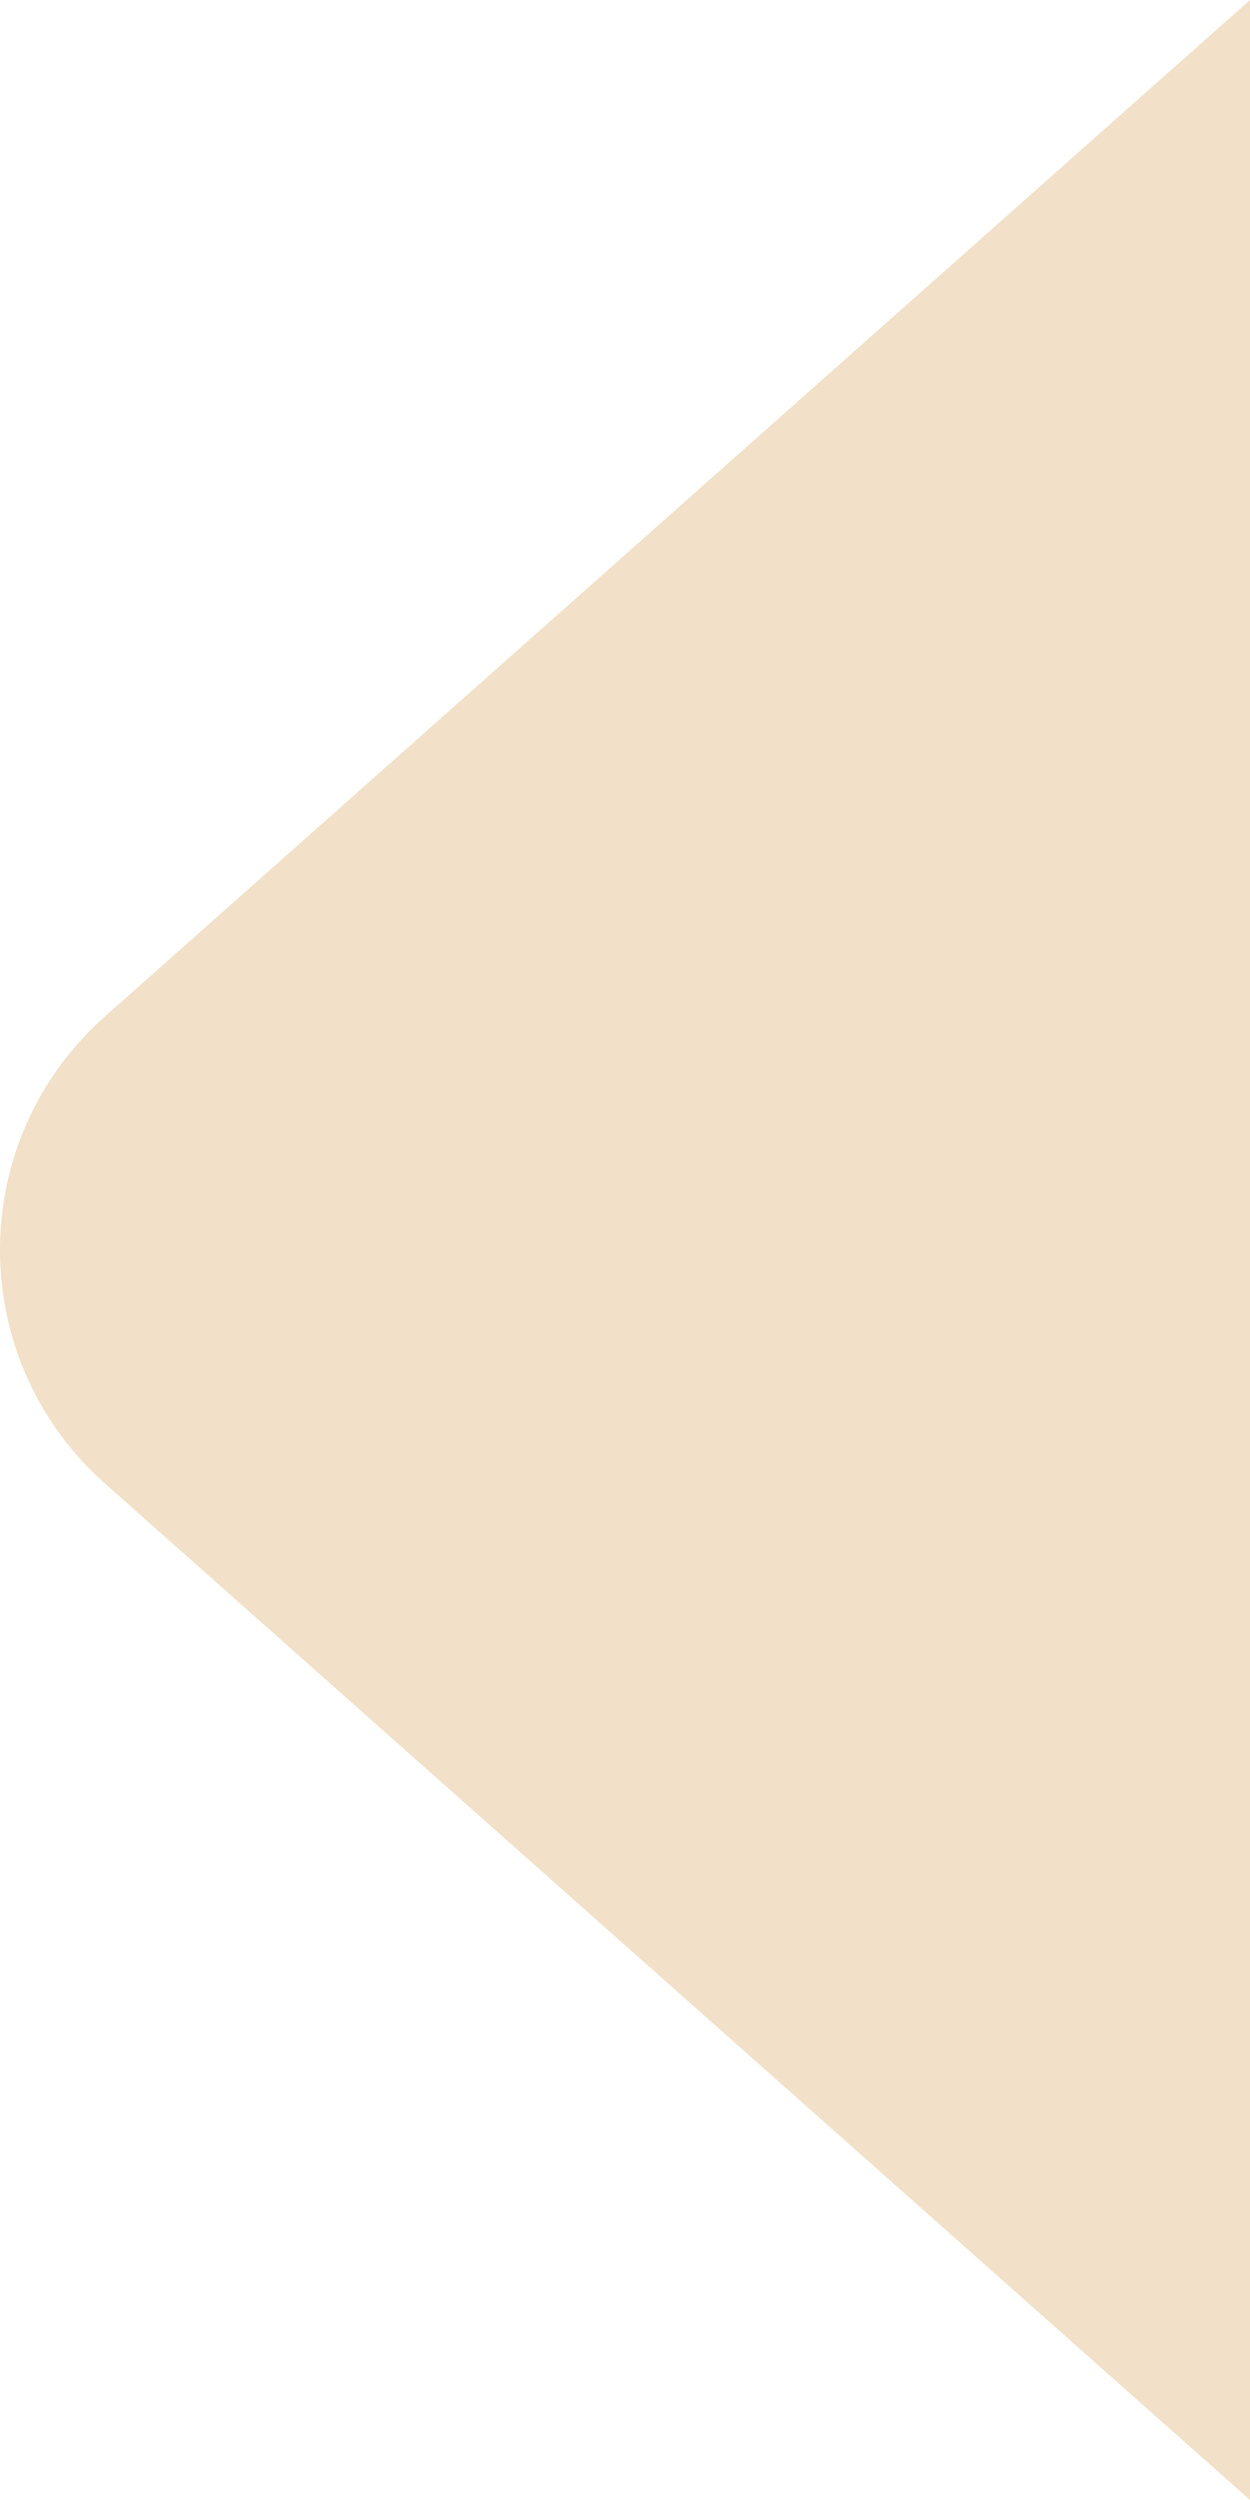 <svg width="8" height="16" viewBox="0 0 8 16" fill="none" xmlns="http://www.w3.org/2000/svg">
<path d="M0.672 9.495C-0.224 8.699 -0.224 7.301 0.672 6.505L8 -4.4509e-07L8 16L0.672 9.495Z" fill="#F2E0C8"/>
</svg>
